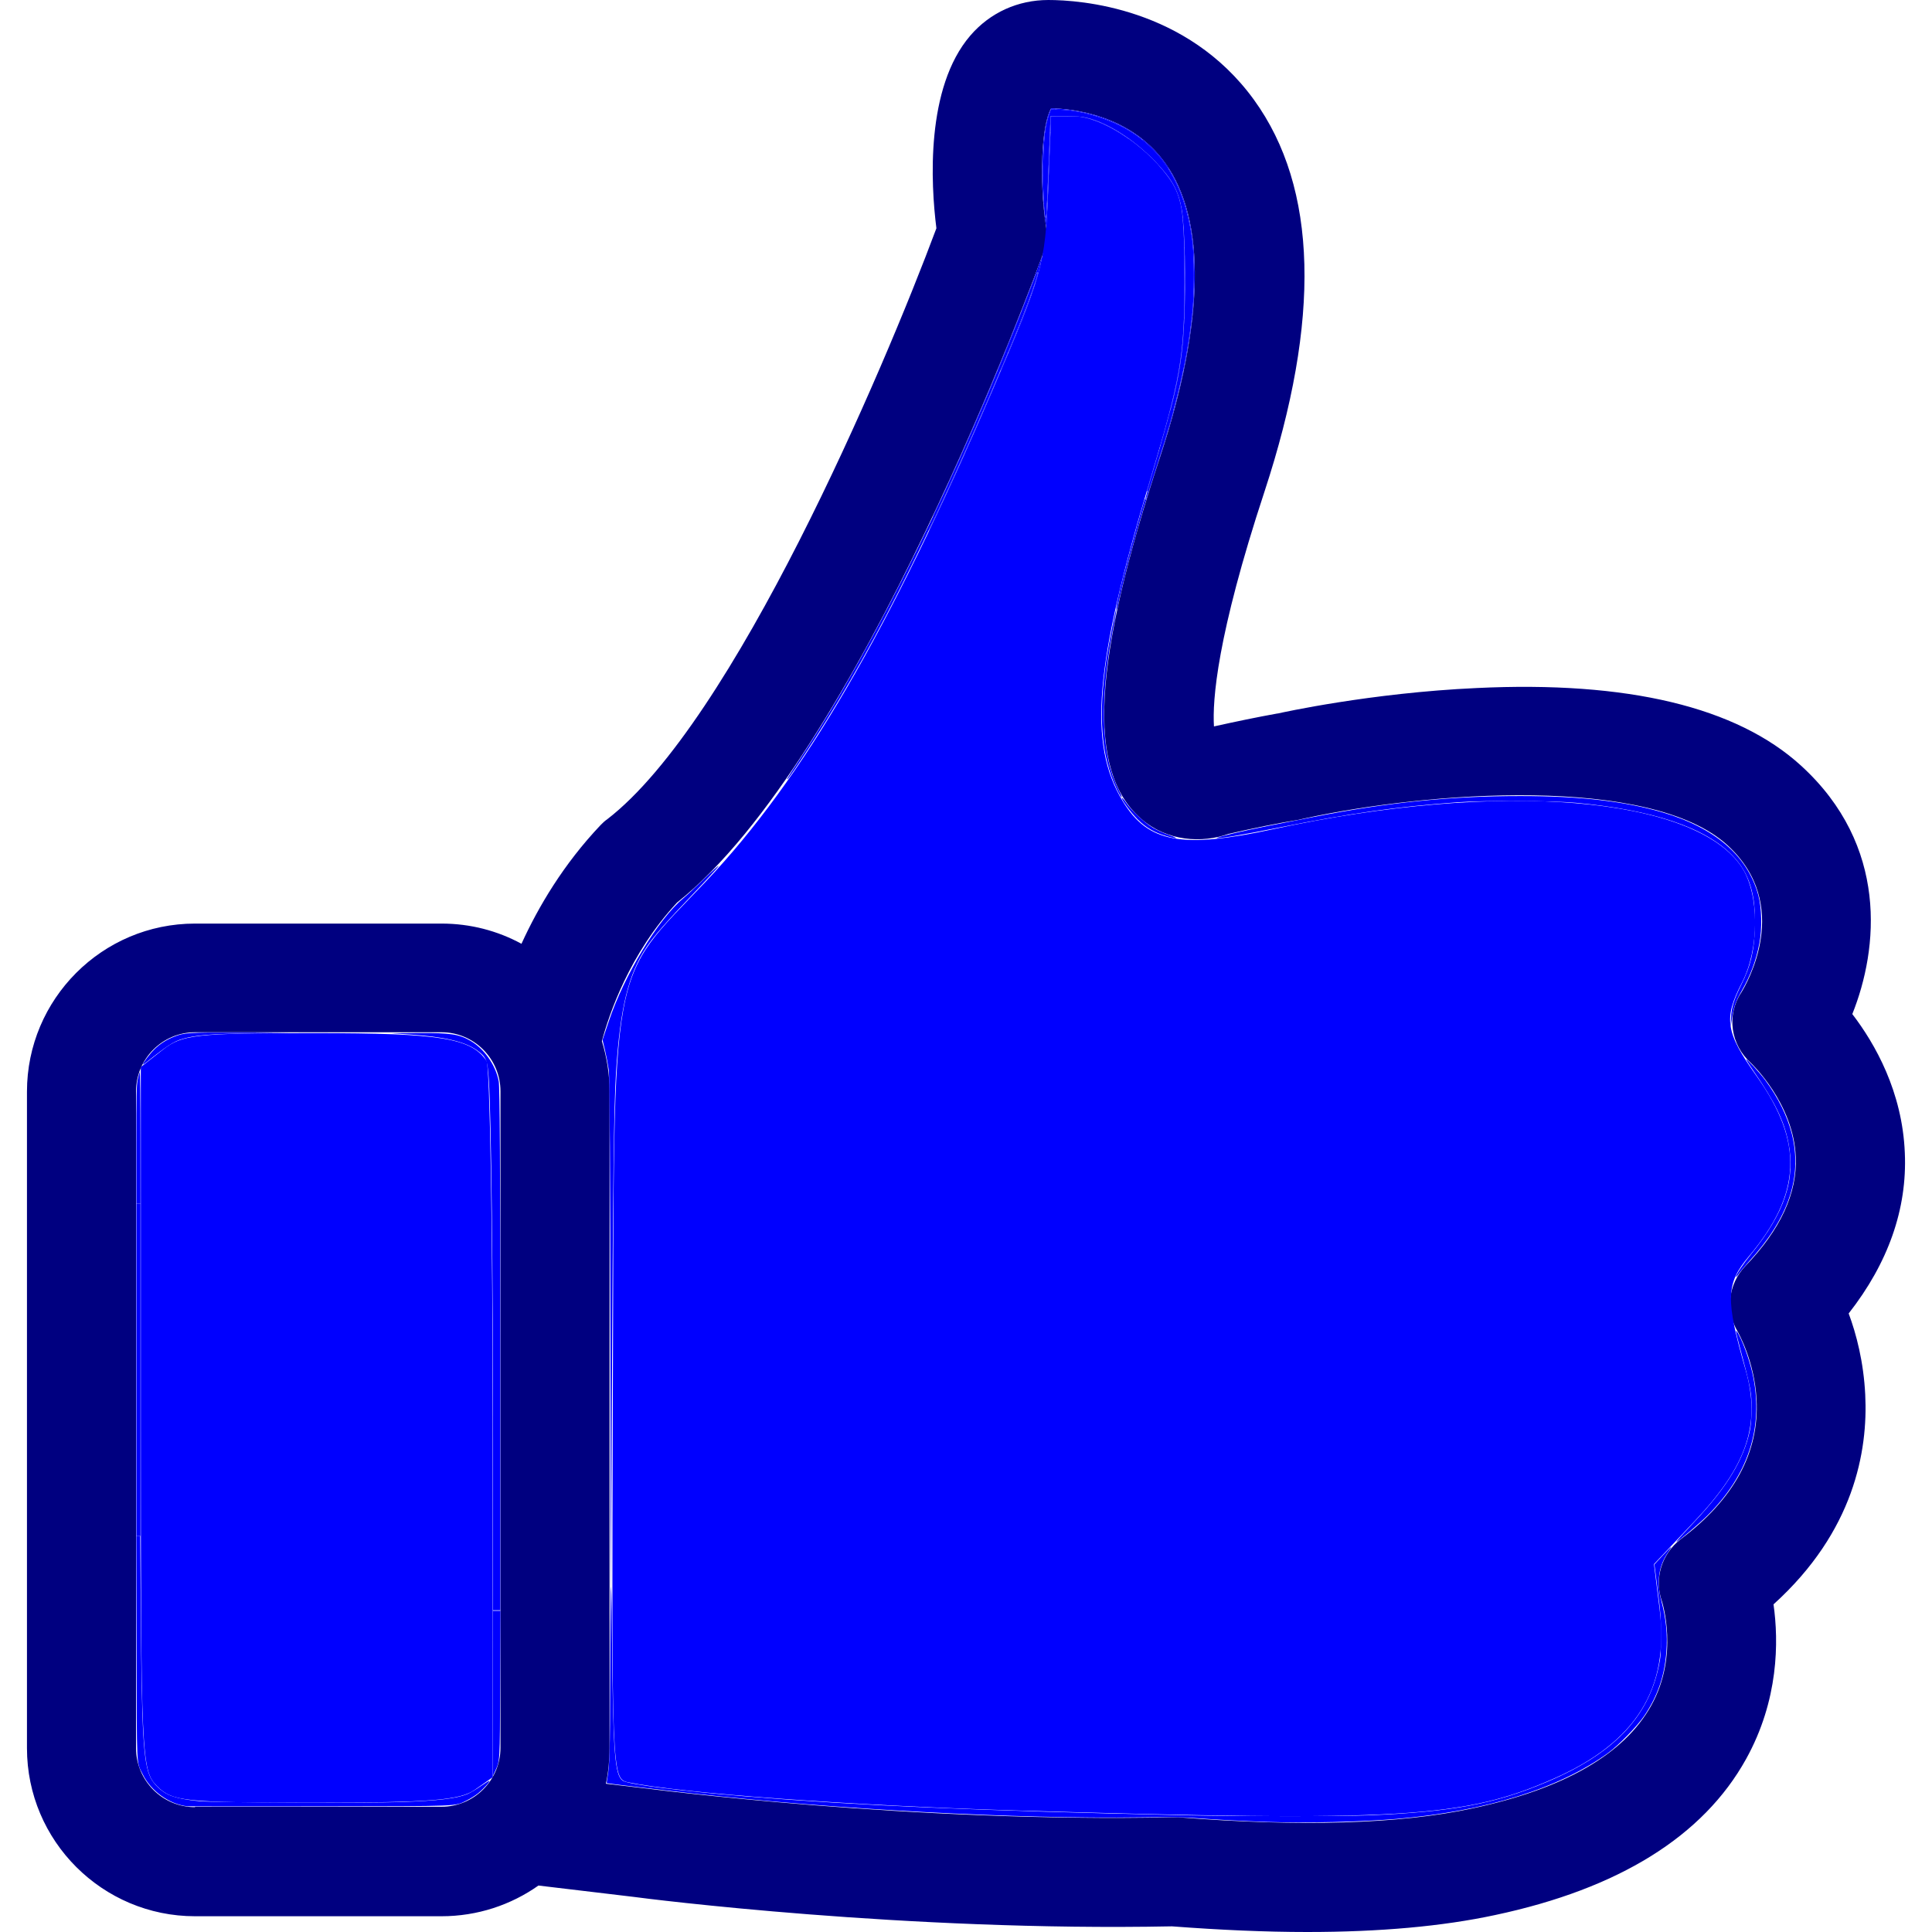 <?xml version="1.0" encoding="UTF-8" standalone="no"?>
<!-- Generator: Adobe Illustrator 19.1.0, SVG Export Plug-In . SVG Version: 6.00 Build 0)  -->

<svg
   xmlns:dc="http://purl.org/dc/elements/1.1/"
   xmlns:cc="http://creativecommons.org/ns#"
   xmlns:rdf="http://www.w3.org/1999/02/22-rdf-syntax-ns#"
   xmlns:svg="http://www.w3.org/2000/svg"
   xmlns="http://www.w3.org/2000/svg"
   xmlns:sodipodi="http://sodipodi.sourceforge.net/DTD/sodipodi-0.dtd"
   xmlns:inkscape="http://www.inkscape.org/namespaces/inkscape"
   version="1.1"
   id="Capa_1"
   x="0px"
   y="0px"
   viewBox="0 0 478.2 478.2"
   style="enable-background:new 0 0 478.2 478.2;"
   xml:space="preserve"
   sodipodi:docname="up_new.svg"
   inkscape:version="0.92.1 r15371"><defs
     id="defs3806" /><sodipodi:namedview
     pagecolor="#ffffff"
     bordercolor="#666666"
     borderopacity="1"
     objecttolerance="10"
     gridtolerance="10"
     guidetolerance="10"
     inkscape:pageopacity="0"
     inkscape:pageshadow="2"
     inkscape:window-width="1366"
     inkscape:window-height="705"
     id="namedview3804"
     showgrid="false"
     inkscape:zoom="0.42967786"
     inkscape:cx="124.42915"
     inkscape:cy="211.07525"
     inkscape:window-x="-8"
     inkscape:window-y="-8"
     inkscape:window-maximized="1"
     inkscape:current-layer="Capa_1" /><g
     id="g3771"
     style="fill:#000080"><path
       d="M457.575,325.1c9.8-12.5,14.5-25.9,13.9-39.7c-0.6-15.2-7.4-27.1-13-34.4c6.5-16.2,9-41.7-12.7-61.5   c-15.9-14.5-42.9-21-80.3-19.2c-26.3,1.2-48.3,6.1-49.2,6.3h-0.1c-5,0.9-10.3,2-15.7,3.2c-0.4-6.4,0.7-22.3,12.5-58.1   c14-42.6,13.2-75.2-2.6-97c-16.6-22.9-43.1-24.7-50.9-24.7c-7.5,0-14.4,3.1-19.3,8.8c-11.1,12.9-9.8,36.7-8.4,47.7   c-13.2,35.4-50.2,122.2-81.5,146.3c-0.6,0.4-1.1,0.9-1.6,1.4c-9.2,9.7-15.4,20.2-19.6,29.4c-5.9-3.2-12.6-5-19.8-5h-61   c-23,0-41.6,18.7-41.6,41.6v162.5c0,23,18.7,41.6,41.6,41.6h61c8.9,0,17.2-2.8,24-7.6l23.5,2.8c3.6,0.5,67.6,8.6,133.3,7.3   c11.9,0.9,23.1,1.4,33.5,1.4c17.9,0,33.5-1.4,46.5-4.2c30.6-6.5,51.5-19.5,62.1-38.6c8.1-14.6,8.1-29.1,6.8-38.3   c19.9-18,23.4-37.9,22.7-51.9C461.275,337.1,459.475,330.2,457.575,325.1z M48.275,447.3c-8.1,0-14.6-6.6-14.6-14.6V270.1   c0-8.1,6.6-14.6,14.6-14.6h61c8.1,0,14.6,6.6,14.6,14.6v162.5c0,8.1-6.6,14.6-14.6,14.6h-61V447.3z M431.975,313.4   c-4.2,4.4-5,11.1-1.8,16.3c0,0.1,4.1,7.1,4.6,16.7c0.7,13.1-5.6,24.7-18.8,34.6c-4.7,3.6-6.6,9.8-4.6,15.4c0,0.1,4.3,13.3-2.7,25.8   c-6.7,12-21.6,20.6-44.2,25.4c-18.1,3.9-42.7,4.6-72.9,2.2c-0.4,0-0.9,0-1.4,0c-64.3,1.4-129.3-7-130-7.1h-0.1l-10.1-1.2   c0.6-2.8,0.9-5.8,0.9-8.8V270.1c0-4.3-0.7-8.5-1.9-12.4c1.8-6.7,6.8-21.6,18.6-34.3c44.9-35.6,88.8-155.7,90.7-160.9   c0.8-2.1,1-4.4,0.6-6.7c-1.7-11.2-1.1-24.9,1.3-29c5.3,0.1,19.6,1.6,28.2,13.5c10.2,14.1,9.8,39.3-1.2,72.7   c-16.8,50.9-18.2,77.7-4.9,89.5c6.6,5.9,15.4,6.2,21.8,3.9c6.1-1.4,11.9-2.6,17.4-3.5c0.4-0.1,0.9-0.2,1.3-0.3   c30.7-6.7,85.7-10.8,104.8,6.6c16.2,14.8,4.7,34.4,3.4,36.5c-3.7,5.6-2.6,12.9,2.4,17.4c0.1,0.1,10.6,10,11.1,23.3   C444.875,295.3,440.675,304.4,431.975,313.4z"
       id="path3769"
       style="fill:#000080" /></g><g
     id="g3773" /><g
     id="g3775" /><g
     id="g3777" /><g
     id="g3779" /><g
     id="g3781" /><g
     id="g3783" /><g
     id="g3785" /><g
     id="g3787" /><g
     id="g3789" /><g
     id="g3791" /><g
     id="g3793" /><g
     id="g3795" /><g
     id="g3797" /><g
     id="g3799" /><g
     id="g3801" /><path
     style="fill:#0000ff;stroke-width:2.026"
     d="m 251.663,448.127 c -41.496,-1.237 -83.3,-4.275 -96.248,-6.995 -3.989,-0.838 -4.047,-2.353 -3.725,-95.903 0.379,-110.154 -1.201,-101.458 23.106,-127.138 23.952,-25.306 45.389,-62.067 70.916,-121.607 12.3,-28.689 12.996,-31.178 13.703,-48.968 l 0.744,-18.743 h 5.584 c 6.607,0 17.285,6.827 23.22,14.845 3.652,4.934 4.236,8.582 4.219,26.342 -0.018,18.353 -0.957,23.726 -8.559,48.982 -13.707,45.539 -15.368,65.163 -6.717,79.388 6.249,10.276 14.595,11.812 37.371,6.877 55.907,-12.113 104.306,-8.153 115.858,9.478 4.356,6.648 4.375,20.128 0.04,28.511 -4.619,8.933 -4.084,12.339 3.65,23.217 11.648,16.384 11.091,29.048 -1.962,44.56 -5.704,6.779 -5.811,10.585 -0.79,28.15 3.819,13.359 0.349,23.666 -12.565,37.32 l -10.122,10.703 1.389,11.115 c 2.461,19.701 -5.811,32.97 -26.16,41.958 -22.185,9.799 -37.978,10.739 -132.952,7.908 z"
     id="path3810"
     inkscape:connector-curvature="0" /><path
     style="fill:#0000ff;stroke-width:2.026"
     d="m 38.904,442.132 c -3.927,-3.927 -4.053,-6.754 -4.053,-91.035 v -86.983 l 5.339,-4.2 c 4.894,-3.849 8.03,-4.2 37.619,-4.2 31.249,0 38.84,1.227 42.621,6.889 0.819,1.226 1.503,41.614 1.52,89.751 l 0.031,87.521 -4.503,3.154 c -3.654,2.559 -11.106,3.154 -39.512,3.154 -32.307,0 -35.322,-0.313 -39.061,-4.053 z"
     id="path3812"
     inkscape:connector-curvature="0" /><path
     style="fill:#0000ff;stroke-width:0.358"
     d="m 122.04,356.571 c -0.001,-41.147 -0.457,-80.126 -1.042,-89.181 -0.329,-5.085 -0.582,-5.724 -2.948,-7.438 -2.959,-2.144 -8.241,-3.376 -16.785,-3.915 l -4.477,-0.283 6.999,-0.052 c 7.647,-0.057 9.88,0.283 12.696,1.933 3.412,2 6.227,6.046 6.958,10.005 0.272,1.473 0.39,21.585 0.39,66.521 v 64.41 h -0.895 -0.895 l -0.001,-41.999 z"
     id="path3822"
     inkscape:connector-curvature="0" /><path
     style="fill:#0000ff;stroke-width:0.358"
     d="m 151.108,333.019 c -0.043,-41.863 -0.198,-66.636 -0.428,-68.225 -0.198,-1.373 -0.627,-3.598 -0.952,-4.945 l -0.591,-2.449 1.559,-4.655 c 3.793,-11.327 12.248,-25.284 18.403,-30.378 0.813,-0.673 3.148,-2.849 5.19,-4.836 2.042,-1.987 3.654,-3.421 3.582,-3.186 -0.072,0.235 -2.793,3.217 -6.048,6.627 -7.21,7.554 -9.831,10.542 -11.772,13.417 -4.509,6.679 -6.547,14.992 -7.564,30.862 -0.535,8.342 -0.777,27.302 -1.056,82.813 l -0.255,50.685 z"
     id="path3824"
     inkscape:connector-curvature="0" /><path
     style="fill:#0000ff;stroke-width:0.253"
     d="m 428.461,251.941 c 0.103,-2.557 0.729,-4.577 2.549,-8.232 2.29,-4.6 3.144,-8.161 3.345,-13.958 0.292,-8.398 -1.369,-13.738 -5.621,-18.075 -6.747,-6.882 -19.591,-11.194 -38.626,-12.966 -5.84,-0.544 -22.71,-0.62 -29.381,-0.132 -15.112,1.105 -26.433,2.707 -44.198,6.257 -9.204,1.839 -14.8,2.787 -15.357,2.601 -0.426,-0.142 6.595,-1.81 12.444,-2.956 2.856,-0.559 8.099,-1.59 11.651,-2.289 18.111,-3.567 33.894,-5.162 51.037,-5.158 14.588,0.004 25.647,1.264 35.025,3.993 13.103,3.812 21.206,10.787 23.88,20.553 0.844,3.083 0.962,8.271 0.269,11.89 -0.811,4.238 -2.216,8.019 -4.364,11.746 -1.456,2.526 -2.015,4.086 -2.406,6.726 l -0.338,2.28 z"
     id="path3826"
     inkscape:connector-curvature="0" /><path
     style="fill:#0000ff;stroke-width:0.253"
     d="m 288.541,206.897 c -2.82,-0.841 -4.946,-2.091 -6.959,-4.092 -1.669,-1.659 -4.148,-5.061 -3.883,-5.327 0.066,-0.066 0.547,0.502 1.07,1.262 1.342,1.948 4.568,4.951 6.63,6.17 0.962,0.569 2.774,1.38 4.028,1.802 2.629,0.886 1.943,1.029 -0.886,0.185 z"
     id="path3828"
     inkscape:connector-curvature="0" /><path
     style="fill:#0000ff;stroke-width:0.253"
     d=""
     id="path3830"
     inkscape:connector-curvature="0" /><path
     style="fill:#0000ff;stroke-width:0.253"
     d="m 276.385,195.269 c -3.85,-8.225 -4.619,-18.074 -2.516,-32.23 0.492,-3.314 2.344,-12.666 2.447,-12.358 0.056,0.168 -0.188,1.764 -0.544,3.546 -3.219,16.133 -3.347,29.254 -0.367,37.763 0.424,1.212 1.147,2.916 1.606,3.787 0.459,0.871 0.726,1.583 0.593,1.583 -0.132,0 -0.681,-0.94 -1.219,-2.09 z"
     id="path3832"
     inkscape:connector-curvature="0" /><path
     style="fill:#0000ff;stroke-width:0.253"
     d="m 283.495,123.537 c -0.011,-0.179 0.882,-3.371 1.984,-7.092 5.877,-19.839 7.071,-25.616 7.617,-36.862 0.481,-9.911 0.163,-23.776 -0.642,-28.023 -0.854,-4.499 -2.433,-7.32 -6.428,-11.483 -5.218,-5.436 -11.477,-9.497 -16.711,-10.841 -1.427,-0.366 -2.766,-0.482 -5.585,-0.482 h -3.708 l -0.46,12.022 c -0.253,6.612 -0.54,12.396 -0.638,12.854 -0.388,1.819 -0.84,-6.448 -0.71,-13.013 0.13,-6.604 0.461,-9.454 1.415,-12.185 l 0.462,-1.324 2.327,0.049 c 4.551,0.095 10.605,1.749 15.243,4.165 9.764,5.086 15.375,13.962 17.382,27.493 0.615,4.145 0.613,14.453 -0.003,19.583 -1.393,11.595 -3.572,20.798 -8.757,36.979 -2.819,8.799 -2.758,8.62 -2.786,8.159 z"
     id="path3834"
     inkscape:connector-curvature="0" /><path
     style="fill:#0000ff;stroke-width:0.253"
     d="m 194.826,192.767 c 0,-0.064 1.638,-2.6 3.639,-5.636 17.995,-27.296 39.037,-70.212 55.933,-114.077 1.296,-3.364 2.391,-5.943 2.433,-5.731 0.203,1.016 -3.549,11.038 -8.506,22.726 -18.602,43.857 -33.751,73.569 -49.749,97.578 -3.131,4.699 -3.75,5.547 -3.75,5.14 z"
     id="path3836"
     inkscape:connector-curvature="0" /><path
     style="fill:#0000ff;stroke-width:0.127"
     d="m 276.312,150.795 c -0.088,-0.464 0.465,-3.057 1.709,-8.025 1.547,-6.176 5.328,-19.666 5.404,-19.28 0.024,0.123 0.096,0.191 0.161,0.151 0.153,-0.095 0.148,0.097 -0.014,0.525 -0.264,0.695 -2.422,8.126 -3.407,11.73 -1.14,4.175 -2.398,9.215 -3.216,12.89 -0.47,2.112 -0.563,2.403 -0.637,2.01 z"
     id="path3838"
     inkscape:connector-curvature="0" /><path
     style="fill:#0000ff;stroke-width:0.09"
     d=""
     id="path3840"
     inkscape:connector-curvature="0" /><path
     style="fill:#0000ff;stroke-width:0.09"
     d=""
     id="path3842"
     inkscape:connector-curvature="0" /><path
     style="fill:#0000ff;stroke-width:0.09"
     d="m 283.541,123.403 c 0.004,-0.104 0.025,-0.126 0.054,-0.054 0.026,0.065 0.023,0.142 -0.007,0.172 -0.03,0.03 -0.051,-0.023 -0.047,-0.118 z"
     id="path3844"
     inkscape:connector-curvature="0" /><path
     style="fill:#0000ff;stroke-width:0.045"
     d=""
     id="path3846"
     inkscape:connector-curvature="0" /><path
     style="fill:#0000ff;stroke-width:0.045"
     d="m 230.745,129.48 c 4.983,-10.507 10.031,-21.75 15.634,-34.823 0.702,-1.637 1.298,-2.984 1.326,-2.993 0.033,-0.011 0.028,0.035 -0.013,0.133 -5.147,12.164 -10.993,25.283 -15.959,35.813 -1.664,3.528 -1.821,3.851 -1.875,3.851 -0.029,0 0.371,-0.892 0.888,-1.981 z"
     id="path3848"
     inkscape:connector-curvature="0" /><path
     style="fill:#0000ff;stroke-width:0.045"
     d=""
     id="path3850"
     inkscape:connector-curvature="0" /><path
     style="fill:#0000ff;stroke-width:0.045"
     d="m 230.872,127.807 c -9.9e-4,-0.027 0.132,-0.329 0.294,-0.672 4.132,-8.679 10.321,-22.642 14.781,-33.353 0.482,-1.157 0.882,-2.112 0.889,-2.12 0.007,-0.009 0.031,-0.009 0.054,0 0.044,0.017 -0.025,0.189 -1.513,3.732 -4.401,10.482 -9.192,21.249 -13.756,30.917 -0.652,1.381 -0.747,1.571 -0.75,1.495 z"
     id="path3852"
     inkscape:connector-curvature="0" /><path
     style="fill:#0000ff;stroke-width:0.045"
     d="m 283.684,123.642 c -0.016,-0.082 0.127,-0.574 0.439,-1.513 0.548,-1.649 2.414,-7.472 3.237,-10.101 2.487,-7.949 4.209,-14.251 5.408,-19.801 0.068,-0.314 0.142,-0.571 0.165,-0.571 0.054,0 0.04,0.076 -0.355,1.858 -1.084,4.89 -2.486,10.121 -4.152,15.492 -0.513,1.656 -0.838,2.666 -1.833,5.709 -0.785,2.398 -1.783,5.53 -2.406,7.545 -0.251,0.813 -0.462,1.483 -0.468,1.491 -0.006,0.007 -0.022,-0.042 -0.035,-0.108 z"
     id="path3854"
     inkscape:connector-curvature="0" /><path
     style="fill:#0000ff;stroke-width:0.045"
     d="m 287.15,110.529 c 0,-0.049 0.017,-0.13 0.038,-0.179 l 0.038,-0.09 v 0.09 c 0,0.049 -0.017,0.13 -0.038,0.179 l -0.038,0.09 z"
     id="path3856"
     inkscape:connector-curvature="0" /><path
     style="fill:#0000ff;stroke-width:0.045"
     d="m 287.06,110.842 c 0,-0.049 0.017,-0.13 0.038,-0.179 l 0.038,-0.09 v 0.09 c 0,0.049 -0.017,0.13 -0.038,0.179 l -0.038,0.09 z"
     id="path3858"
     inkscape:connector-curvature="0" /><path
     style="fill:#0000ff;stroke-width:0.045"
     d=""
     id="path3860"
     inkscape:connector-curvature="0" /><path
     style="fill:#0000ff;stroke-width:0.045"
     d="m 286.835,111.626 c -0.002,-0.037 0.044,-0.218 0.103,-0.403 0.059,-0.185 0.109,-0.306 0.111,-0.269 0.002,0.037 -0.044,0.218 -0.103,0.403 -0.059,0.185 -0.109,0.306 -0.111,0.269 z"
     id="path3862"
     inkscape:connector-curvature="0" /><path
     style="fill:#0000ff;stroke-width:0.022"
     d="m 284.076,121.332 c 0.316,-1.135 0.903,-3.158 1.884,-6.487 1.638,-5.559 2.714,-9.37 3.606,-12.768 0.067,-0.257 0.127,-0.471 0.132,-0.476 0.005,-0.005 0.171,-0.007 0.367,-0.004 l 0.357,0.006 -0.329,1.176 c -1.171,4.181 -2.31,7.897 -4.659,15.211 -0.53,1.65 -0.999,3.113 -1.043,3.252 l -0.079,0.252 h -0.14 -0.14 z"
     id="path3864"
     inkscape:connector-curvature="0" /><path
     style="fill:#0000ff;stroke-width:0.022"
     d="m 283.879,121.457 c 0.08,-0.253 2.195,-7.339 2.512,-8.417 0.232,-0.79 0.429,-1.426 0.437,-1.413 0.009,0.014 0.024,0.006 0.039,-0.019 0.013,-0.023 0.025,-0.035 0.025,-0.026 9.1e-4,0.021 -0.448,1.557 -1.209,4.137 -0.682,2.314 -1.059,3.61 -1.409,4.847 -0.125,0.443 -0.236,0.831 -0.245,0.862 -0.013,0.042 -0.035,0.058 -0.09,0.063 -0.062,0.006 -0.071,9.9e-4 -0.06,-0.034 z"
     id="path3866"
     inkscape:connector-curvature="0" /><path
     style="fill:#0000ff;stroke-width:0.022"
     d="m 287.229,110.307 c -0.011,-0.066 0.034,-0.248 0.21,-0.861 1.04,-3.608 1.885,-6.725 2.561,-9.441 0.287,-1.154 0.652,-2.69 0.763,-3.207 0.033,-0.153 0.047,-0.185 0.082,-0.185 0.03,0 0.039,0.012 0.031,0.039 -0.006,0.022 -0.063,0.266 -0.126,0.543 -0.665,2.93 -1.701,6.864 -3.096,11.753 -0.346,1.214 -0.414,1.43 -0.425,1.359 z"
     id="path3868"
     inkscape:connector-curvature="0" /><path
     style="fill:#0000ff;stroke-width:0.022"
     d=""
     id="path3870"
     inkscape:connector-curvature="0" /><path
     style="fill:#0000ff;stroke-width:0.022"
     d=""
     id="path3872"
     inkscape:connector-curvature="0" /><path
     style="fill:#0000ff;stroke-width:0.022"
     d="m 287.171,110.471 c 0,-0.031 0.009,-0.076 0.019,-0.101 0.018,-0.041 0.019,-0.04 0.019,0.011 0,0.031 -0.009,0.076 -0.019,0.101 -0.018,0.041 -0.019,0.04 -0.019,-0.011 z"
     id="path3874"
     inkscape:connector-curvature="0" /><path
     style="fill:#0000ff;stroke-width:0.022"
     d="m 292.878,91.708 c -7.8e-4,-0.02 0.059,-0.327 0.133,-0.683 0.744,-3.566 1.397,-7.53 1.906,-11.566 0.088,-0.7 0.098,-0.756 0.139,-0.756 0.053,0 0.051,0.026 -0.065,0.985 -0.432,3.584 -1.015,7.156 -1.781,10.914 -0.216,1.063 -0.238,1.162 -0.242,1.104 -0.004,-0.061 -0.046,-0.07 -0.068,-0.014 -0.013,0.033 -0.021,0.039 -0.022,0.016 z"
     id="path3876"
     inkscape:connector-curvature="0" /><path
     style="fill:#0000ff;stroke-width:0.022"
     d=""
     id="path3878"
     inkscape:connector-curvature="0" /><path
     style="fill:#0000ff;stroke-width:0.022"
     d="m 290.817,96.587 c 0,-0.014 0.066,-0.329 0.147,-0.7 1.223,-5.613 1.849,-10.654 2.083,-16.787 0.012,-0.312 0.022,-0.397 0.045,-0.397 0.038,0 0.038,-0.026 -0.003,0.806 -0.197,3.997 -0.446,6.865 -0.842,9.694 -0.314,2.244 -0.755,4.672 -1.262,6.943 -0.056,0.249 -0.101,0.456 -0.101,0.46 0,0.004 -0.015,0.007 -0.034,0.007 -0.018,0 -0.034,-0.011 -0.034,-0.026 z"
     id="path3880"
     inkscape:connector-curvature="0" /><path
     style="fill:#0000ff;stroke-width:0.022"
     d="m 295.02,78.634 c 0.029,-0.169 0.128,-1.135 0.178,-1.736 0.12,-1.438 0.194,-2.798 0.264,-4.869 0.039,-1.159 0.039,-6.443 2.7e-4,-7.533 -0.046,-1.293 -0.124,-2.88 -0.151,-3.073 -0.011,-0.081 -0.009,-0.084 0.056,-0.084 0.037,0 0.067,0.008 0.067,0.018 0,0.01 0.015,0.189 0.033,0.397 0.154,1.768 0.231,3.498 0.251,5.618 0.023,2.507 -0.059,4.882 -0.263,7.578 -0.079,1.041 -0.141,1.729 -0.313,3.434 -0.031,0.306 -0.034,0.318 -0.088,0.318 -0.038,0 -0.044,-0.011 -0.034,-0.068 z"
     id="path3882"
     inkscape:connector-curvature="0" /><path
     style="fill:#0000ff;stroke-width:0.022"
     d="m 293.069,78.416 c 0.124,-2.551 0.162,-11.866 0.066,-16.388 -0.013,-0.606 -0.011,-0.688 0.019,-0.688 0.029,0 0.036,0.072 0.049,0.476 0.148,4.727 0.14,10.664 -0.019,15.363 -0.047,1.384 -0.055,1.506 -0.095,1.521 -0.03,0.011 -0.032,-0.024 -0.02,-0.284 z"
     id="path3884"
     inkscape:connector-curvature="0" /><path
     style="fill:#0000ff;stroke-width:0.022"
     d="m 295.257,60.718 c -0.09,-1.104 -0.175,-1.769 -0.386,-3.039 -0.507,-3.043 -1.24,-5.978 -2.102,-8.42 -0.086,-0.244 -0.157,-0.447 -0.157,-0.45 0,-0.004 0.039,-0.007 0.086,-0.007 h 0.086 l 0.282,0.845 c 0.611,1.831 1.065,3.529 1.458,5.463 0.357,1.754 0.665,3.802 0.84,5.58 0.025,0.252 0.051,0.502 0.058,0.554 0.013,0.093 0.011,0.095 -0.051,0.095 h -0.064 z"
     id="path3886"
     inkscape:connector-curvature="0" /><path
     style="fill:#0000ff;stroke-width:0.022"
     d="m 293.152,60.229 c 0.001,-0.026 0.006,-0.031 0.013,-0.014 0.006,0.016 0.006,0.035 -0.002,0.043 -0.007,0.007 -0.013,-0.006 -0.012,-0.029 z"
     id="path3888"
     inkscape:connector-curvature="0" /><path
     style="fill:#0000ff;stroke-width:0.022"
     d="m 293.154,61.343 c -0.033,-0.021 -0.038,-0.099 -0.072,-1.324 -0.141,-4.997 -0.518,-8.333 -1.218,-10.765 -0.077,-0.266 -0.101,-0.389 -0.054,-0.272 0.093,0.231 0.374,1.325 0.533,2.075 0.376,1.776 0.651,4.909 0.807,9.22 0.013,0.345 0.028,0.73 0.035,0.856 0.007,0.126 0.009,0.229 0.006,0.229 -0.003,-1.79e-4 -0.019,-0.009 -0.036,-0.019 z"
     id="path3890"
     inkscape:connector-curvature="0" /><path
     style="fill:#0000ff;stroke-width:0.022"
     d="m 292.605,48.786 c -0.006,-0.009 -0.076,-0.193 -0.156,-0.409 -1.355,-3.652 -3.233,-6.951 -5.512,-9.683 -1.191,-1.428 -2.634,-2.85 -3.985,-3.927 -0.397,-0.317 -0.376,-0.293 -0.252,-0.293 0.1,0 0.118,0.011 0.425,0.261 0.763,0.622 1.361,1.168 2.19,1.998 2.023,2.025 3.618,4.153 5.08,6.774 0.56,1.004 1.291,2.532 1.773,3.708 0.206,0.502 0.602,1.533 0.602,1.568 0,0.023 -0.15,0.025 -0.164,0.002 z"
     id="path3892"
     inkscape:connector-curvature="0" /><path
     style="fill:#0000ff;stroke-width:0.022"
     d="m 291.18,47.333 c -0.277,-0.657 -0.788,-1.61 -1.262,-2.351 -0.725,-1.134 -1.957,-2.73 -3.01,-3.899 -0.103,-0.115 -0.183,-0.213 -0.177,-0.22 0.015,-0.015 0.535,0.557 0.997,1.097 1.307,1.524 2.191,2.794 2.942,4.223 0.243,0.461 0.653,1.371 0.638,1.416 -0.004,0.012 -0.062,-0.108 -0.129,-0.266 z"
     id="path3894"
     inkscape:connector-curvature="0" /><path
     style="fill:#0000ff;stroke-width:0.022"
     d="m 291.406,47.872 c 0.001,-0.026 0.006,-0.031 0.013,-0.014 0.006,0.016 0.006,0.035 -0.002,0.043 -0.007,0.007 -0.013,-0.006 -0.012,-0.029 z"
     id="path3896"
     inkscape:connector-curvature="0" /><path
     style="fill:#0000ff;stroke-width:0.022"
     d="m 265.726,44.426 v -9.951 h 6.882 6.882 l 0.433,0.317 c 3.78,2.766 7.173,6.156 9.518,9.512 0.822,1.177 1.459,2.342 1.912,3.502 0.63,1.612 1.051,3.503 1.315,5.91 0.031,0.283 0.061,0.548 0.066,0.588 l 0.01,0.073 h -13.509 -13.509 z"
     id="path3898"
     inkscape:connector-curvature="0" /><path
     style="fill:#0000ff;stroke-width:0.022"
     d="m 291.505,48.153 c -0.021,-0.063 -0.033,-0.12 -0.027,-0.126 0.006,-0.006 0.028,0.04 0.049,0.104 0.021,0.063 0.033,0.12 0.027,0.126 -0.006,0.006 -0.028,-0.04 -0.049,-0.104 z"
     id="path3900"
     inkscape:connector-curvature="0" /><path
     style="fill:#0000ff;stroke-width:0.008"
     d="m 291.745,48.878 c -0.021,-0.069 -0.075,-0.235 -0.121,-0.369 -0.06,-0.179 -0.08,-0.246 -0.073,-0.25 0.007,-0.004 0.008,-0.016 0.004,-0.036 -0.003,-0.017 -0.004,-0.028 -9.1e-4,-0.026 0.016,0.016 0.264,0.764 0.256,0.772 -0.002,0.002 -0.007,-0.003 -0.009,-0.012 -0.009,-0.029 -0.02,-0.018 -0.015,0.015 0.003,0.017 0.003,0.032 0.002,0.032 -0.002,0 -0.021,-0.056 -0.042,-0.125 z"
     id="path3902"
     inkscape:connector-curvature="0" /><path
     style="fill:#0000ff;stroke-width:0.008"
     d="m 291.439,47.986 c -0.016,-0.043 -0.026,-0.081 -0.022,-0.083 0.004,-0.002 0.008,-0.015 0.01,-0.028 0.002,-0.019 0.009,-0.007 0.036,0.066 0.038,0.1 0.038,0.102 0.022,0.089 -0.009,-0.008 -0.012,-0.005 -0.014,0.013 -0.002,0.018 -0.009,0.005 -0.032,-0.057 z"
     id="path3904"
     inkscape:connector-curvature="0" /><path
     style="fill:#0000ff;stroke-width:0.008"
     d="m 291.46,48.029 c -0.017,-0.027 -0.042,-0.121 -0.037,-0.136 0.008,-0.021 0.01,-0.017 0.04,0.061 0.02,0.053 0.022,0.063 0.013,0.072 -0.007,0.007 -0.013,0.008 -0.016,0.003 z"
     id="path3906"
     inkscape:connector-curvature="0" /><path
     style="fill:#0000ff;stroke-width:0.008"
     d="m 291.41,47.875 c 1.6e-4,-0.013 0.002,-0.017 0.004,-0.01 0.002,0.008 0.002,0.018 -2.9e-4,0.024 -0.002,0.005 -0.004,-9.43e-4 -0.004,-0.014 z"
     id="path3908"
     inkscape:connector-curvature="0" /><path
     style="fill:#0000ff;stroke-width:0.008"
     d="m 291.333,47.717 c -0.066,-0.166 -0.08,-0.207 -0.05,-0.149 0.021,0.04 0.034,0.044 0.026,0.008 -0.009,-0.044 0.001,-0.022 0.059,0.123 0.057,0.142 0.063,0.161 0.048,0.152 -0.004,-0.003 -0.011,0.002 -0.014,0.01 -0.004,0.011 -0.022,-0.025 -0.069,-0.144 z"
     id="path3910"
     inkscape:connector-curvature="0" /><path
     style="fill:#0000ff;stroke-width:0.008"
     d="m 286.695,40.852 c -0.196,-0.222 -0.713,-0.772 -1.085,-1.154 -0.564,-0.58 -1.273,-1.264 -1.869,-1.804 -0.164,-0.149 -0.174,-0.159 -0.152,-0.162 0.021,-0.002 0.045,0.018 0.219,0.178 0.538,0.496 0.908,0.852 1.494,1.439 0.283,0.283 0.598,0.602 0.7,0.709 0.466,0.487 0.778,0.823 0.772,0.829 -0.003,0.003 -0.014,-0.004 -0.025,-0.014 -0.014,-0.013 -0.02,-0.015 -0.02,-0.007 0,0.006 0.004,0.016 0.009,0.021 0.005,0.005 0.008,0.011 0.005,0.013 -0.002,0.002 -0.025,-0.02 -0.051,-0.049 z"
     id="path3912"
     inkscape:connector-curvature="0" /><path
     style="fill:#0000ff;stroke-width:0.008"
     d=""
     id="path3914"
     inkscape:connector-curvature="0" /><path
     style="fill:#0000ff;stroke-width:0.008"
     d="m 283.497,37.674 c -0.994,-0.897 -2.201,-1.882 -3.355,-2.739 l -0.179,-0.133 v -0.04 c 0,-0.03 0.003,-0.038 0.01,-0.034 0.005,0.003 0.124,0.092 0.263,0.197 0.921,0.694 1.901,1.496 2.81,2.299 0.363,0.321 0.56,0.503 0.549,0.506 -0.006,0.002 -0.013,0.006 -0.015,0.009 -0.002,0.003 -0.04,-0.026 -0.083,-0.066 z"
     id="path3916"
     inkscape:connector-curvature="0" /><path
     style="fill:#0000ff;stroke-width:0.008"
     d="m 286.184,37.635 c -0.345,-0.374 -0.482,-0.515 -1.003,-1.034 -0.29,-0.289 -0.523,-0.524 -0.518,-0.522 0.005,0.002 0.141,0.131 0.304,0.288 0.36,0.348 0.824,0.823 1.155,1.183 0.216,0.235 0.247,0.27 0.243,0.273 -0.002,0.002 -0.084,-0.082 -0.181,-0.188 z"
     id="path3918"
     inkscape:connector-curvature="0" /><path
     style="fill:#0000ff;stroke-width:0.008"
     d="m 288.862,41.275 c -1.191,-1.798 -2.558,-3.436 -4.118,-4.932 -0.655,-0.629 -1.191,-1.1 -1.821,-1.603 -0.111,-0.088 -0.205,-0.164 -0.209,-0.167 -0.004,-0.004 0.036,-0.007 0.093,-0.007 h 0.1 l 0.082,0.065 c 0.555,0.442 1.159,0.974 1.728,1.521 1.568,1.509 2.775,2.906 3.914,4.532 0.146,0.208 0.43,0.629 0.557,0.825 l 0.06,0.093 -0.085,-4.87e-4 -0.085,-4.87e-4 z"
     id="path3920"
     inkscape:connector-curvature="0" /><path
     style="fill:#0000ff;stroke-width:0.008"
     d=""
     id="path3922"
     inkscape:connector-curvature="0" /><path
     style="fill:#0000ff;stroke-width:0.008"
     d=""
     id="path3924"
     inkscape:connector-curvature="0" /><path
     style="fill:#0000ff;stroke-width:0.008"
     d=""
     id="path3926"
     inkscape:connector-curvature="0" /><path
     style="fill:#0000ff;stroke-width:0.008"
     d="m 279.87,34.735 c -0.046,-0.034 -0.218,-0.158 -0.384,-0.276 -1.074,-0.767 -2.228,-1.516 -3.281,-2.129 -0.111,-0.065 -0.206,-0.122 -0.212,-0.127 -0.007,-0.006 -0.01,-0.026 -0.008,-0.061 l 0.002,-0.052 0.249,0.147 c 1.185,0.698 2.57,1.618 3.645,2.423 0.043,0.033 0.08,0.06 0.081,0.06 8.7e-4,5.16e-4 -9.2e-4,0.018 -0.004,0.039 l -0.006,0.038 z"
     id="path3928"
     inkscape:connector-curvature="0" /><path
     style="fill:#0000ff;stroke-width:0.008"
     d="m 282.85,34.518 c -0.043,-0.032 -0.099,-0.047 -0.167,-0.047 -0.059,0 -0.075,0.008 -0.058,0.028 0.022,0.027 -0.01,0.004 -0.165,-0.116 -1.418,-1.103 -2.982,-2.106 -4.68,-3.001 -0.225,-0.118 -0.894,-0.454 -1.116,-0.56 l -0.107,-0.051 0.192,-0.002 0.192,-0.002 0.255,0.128 c 1.882,0.941 3.693,2.079 5.301,3.33 0.186,0.145 0.368,0.289 0.388,0.307 0.021,0.019 -0.003,0.01 -0.035,-0.013 z"
     id="path3930"
     inkscape:connector-curvature="0" /><path
     style="fill:#0000ff;stroke-width:0.008"
     d="m 275.94,32.176 c -0.115,-0.072 -0.77,-0.433 -1.156,-0.638 -0.274,-0.145 -1.064,-0.541 -1.326,-0.665 -0.744,-0.351 -1.514,-0.679 -2.159,-0.92 l -0.188,-0.07 -1.6e-4,-0.045 -1.5e-4,-0.045 0.085,0.03 c 1.127,0.404 2.393,0.969 3.603,1.61 0.347,0.183 0.892,0.484 1.127,0.622 l 0.054,0.032 10e-4,0.056 c 6.6e-4,0.031 -5.8e-4,0.056 -0.003,0.056 -0.002,-8.5e-5 -0.02,-0.01 -0.04,-0.022 z"
     id="path3932"
     inkscape:connector-curvature="0" /><path
     style="fill:#0000ff;stroke-width:0.008"
     d=""
     id="path3934"
     inkscape:connector-curvature="0" /><path
     style="fill:#0000ff;stroke-width:0.008"
     d="m 276.479,30.733 c -1.583,-0.749 -3.425,-1.455 -5.285,-2.025 l -0.081,-0.025 v -0.087 c 0,-0.059 0.003,-0.087 0.009,-0.087 0.01,0 0.323,0.094 0.545,0.163 1.672,0.523 3.237,1.129 4.745,1.838 0.122,0.057 0.289,0.138 0.372,0.179 l 0.15,0.074 -0.194,1.86e-4 -0.194,1.86e-4 -0.067,-0.032 z"
     id="path3936"
     inkscape:connector-curvature="0" /><path
     style="fill:#0000ff;stroke-width:0.008"
     d="m 270.926,29.816 c -1.092,-0.395 -2.181,-0.69 -3.198,-0.866 -0.109,-0.019 -0.188,-0.035 -0.176,-0.035 0.034,-0.001 0.417,0.052 0.631,0.087 0.662,0.109 1.312,0.269 2.123,0.522 0.204,0.064 0.656,0.214 0.764,0.254 l 0.042,0.015 v 0.043 c 0,0.024 -0.003,0.043 -0.006,0.043 -0.003,-2.58e-4 -0.084,-0.029 -0.18,-0.063 z"
     id="path3938"
     inkscape:connector-curvature="0" /><path
     style="fill:#0000ff;stroke-width:0.008"
     d="m 270.974,28.643 c -0.256,-0.079 -0.785,-0.229 -1.16,-0.33 -2.423,-0.649 -4.762,-1.04 -6.823,-1.141 -0.254,-0.012 -1.322,-0.04 -1.55,-0.04 h -0.072 v -0.142 -0.142 h 0.027 c 0.139,0 1.091,0.067 1.568,0.111 2.76,0.252 5.406,0.751 8.048,1.516 l 0.101,0.029 v 0.09 c 0,0.049 -0.003,0.089 -0.006,0.089 -0.003,-5.3e-4 -0.063,-0.019 -0.133,-0.04 z"
     id="path3940"
     inkscape:connector-curvature="0" /><path
     style="fill:#0000ff;stroke-width:0.008"
     d="m 258.524,32.715 c 0.002,-0.012 0.022,-0.139 0.044,-0.283 0.373,-2.452 0.905,-4.351 1.541,-5.506 l 0.068,-0.123 0.096,0.003 c 0.524,0.015 0.668,0.02 0.836,0.027 0.107,0.004 0.209,0.01 0.228,0.012 l 0.034,0.004 v 0.141 0.141 l -0.152,-0.004 c -0.296,-0.008 -1.126,-0.024 -1.128,-0.022 -0.004,0.003 -0.471,1.343 -0.544,1.559 -0.402,1.196 -0.688,2.472 -0.871,3.878 -0.011,0.087 -0.022,0.166 -0.024,0.176 -0.004,0.017 -0.008,0.018 -0.067,0.018 h -0.063 z"
     id="path3942"
     inkscape:connector-curvature="0" /><path
     style="fill:#0000ff;stroke-width:0.008"
     d="m 259.873,32.721 c 0,-0.009 0.034,-0.898 0.075,-1.976 0.041,-1.078 0.075,-1.967 0.075,-1.975 0,-0.014 0.076,-0.014 2.08,-0.013 1.144,6.05e-4 2.256,0.004 2.471,0.006 0.215,0.003 -0.69,0.006 -2.012,0.007 l -2.404,0.002 -0.004,0.049 c -0.004,0.039 -0.156,3.869 -0.155,3.906 1e-4,0.007 -0.018,0.01 -0.063,0.01 -0.058,0 -0.063,-0.001 -0.063,-0.016 z"
     id="path3944"
     inkscape:connector-curvature="0" /><path
     style="fill:#0000ff;stroke-width:0.026"
     d="m 258.242,50.204 c -0.015,-0.113 -0.071,-0.867 -0.117,-1.562 -0.258,-3.916 -0.271,-7.98 -0.038,-11.571 0.084,-1.287 0.241,-2.885 0.392,-3.986 0.042,-0.304 0.047,-0.322 0.105,-0.33 0.056,-0.008 0.06,-0.002 0.045,0.077 -0.009,0.047 -0.044,0.369 -0.08,0.716 -0.396,3.898 -0.483,10.954 -0.203,16.437 0.016,0.321 0.016,0.328 -0.037,0.328 -0.044,0 -0.056,-0.02 -0.068,-0.109 z"
     id="path3948"
     inkscape:connector-curvature="0" /><path
     style="fill:#0000ff;stroke-width:0.026"
     d="m 259.163,50.075 c 0.009,-0.131 0.039,-0.718 0.067,-1.305 0.164,-3.49 0.248,-5.524 0.516,-12.535 0.073,-1.909 0.136,-3.475 0.14,-3.48 0.004,-0.005 0.029,-0.005 0.056,0 0.046,0.008 0.038,0.265 -0.239,7.247 -0.373,9.413 -0.392,9.876 -0.411,10.112 -0.015,0.192 -0.018,0.199 -0.08,0.199 h -0.065 z"
     id="path3950"
     inkscape:connector-curvature="0" /><path
     style="fill:#0000ff;stroke-width:0.026"
     d="m 258.861,55.623 c -0.224,-1.516 -0.388,-2.886 -0.544,-4.538 -0.078,-0.822 -0.077,-0.771 -0.014,-0.771 0.064,0 0.069,0.032 0.104,0.656 0.065,1.159 0.185,2.289 0.283,2.674 0.057,0.221 0.079,0.259 0.139,0.236 0.102,-0.039 0.151,-0.473 0.246,-2.165 0.086,-1.523 0.073,-1.401 0.145,-1.401 0.076,0 0.075,-0.112 0.011,1.144 -0.085,1.67 -0.258,4.412 -0.291,4.616 -0.003,0.021 -0.039,-0.181 -0.078,-0.45 z"
     id="path3952"
     inkscape:connector-curvature="0" /><path
     style="fill:#0000ff;stroke-width:0.026"
     d="m 252.756,77.013 c 0.007,-0.026 0.288,-0.748 0.623,-1.603 1.405,-3.584 2.586,-6.67 3.849,-10.054 0.367,-0.983 0.677,-1.81 0.69,-1.839 0.047,-0.104 0.027,0.037 -0.078,0.545 -0.685,3.325 -1.776,6.913 -3.509,11.54 -0.598,1.598 -0.535,1.453 -0.632,1.453 -0.053,0 -0.075,-0.011 -0.067,-0.032 0.063,-0.157 0.375,-0.968 0.607,-1.58 1.342,-3.542 2.308,-6.399 2.534,-7.495 0.072,-0.352 0.089,-0.649 0.034,-0.632 -0.069,0.021 -0.451,0.849 -0.984,2.129 -0.35,0.841 -0.991,2.459 -1.732,4.371 -1.242,3.206 -1.25,3.226 -1.301,3.236 -0.035,0.007 -0.043,-0.003 -0.033,-0.039 z"
     id="path3954"
     inkscape:connector-curvature="0" /><path
     style="fill:#0000ff;stroke-width:0.026"
     d="m 249.516,87.244 c 1.077,-2.558 3.103,-7.58 4.009,-9.938 0.093,-0.241 0.099,-0.251 0.171,-0.245 0.062,0.005 0.072,0.014 0.058,0.058 -0.099,0.324 -1.835,4.639 -2.845,7.072 -1.301,3.133 -1.308,3.15 -1.374,3.15 -0.059,0 -0.059,-0.001 -0.019,-0.096 z"
     id="path3956"
     inkscape:connector-curvature="0" /><path
     style="fill:#0000ff;stroke-width:0.026"
     d="m 248.611,87.321 c 0.054,-0.087 3.051,-7.542 3.966,-9.864 0.136,-0.346 0.19,-0.437 0.233,-0.394 0.024,0.024 -2.314,5.917 -3.655,9.217 -0.401,0.987 -0.436,1.061 -0.494,1.061 -0.034,0 -0.057,-0.009 -0.05,-0.02 z"
     id="path3958"
     inkscape:connector-curvature="0" /><path
     style="fill:#0000ff;stroke-width:0.026"
     d=""
     id="path3960"
     inkscape:connector-curvature="0" /><path
     style="fill:#0000ff;stroke-width:0.026"
     d="m 247.632,91.725 c 0.006,-0.028 0.13,-0.329 0.276,-0.669 0.145,-0.339 0.557,-1.311 0.914,-2.16 0.554,-1.315 0.658,-1.544 0.706,-1.551 0.047,-0.007 0.053,3.31e-4 0.038,0.048 -0.017,0.052 -0.556,1.33 -1.466,3.476 -0.204,0.481 -0.365,0.828 -0.376,0.811 -0.021,-0.033 -0.025,-0.031 -0.071,0.045 l -0.031,0.051 z"
     id="path3962"
     inkscape:connector-curvature="0" /><path
     style="fill:#0000ff;stroke-width:0.026"
     d="m 246.884,91.664 c -0.029,-0.065 -0.013,-0.115 0.176,-0.571 0.114,-0.275 0.474,-1.148 0.8,-1.94 0.326,-0.792 0.626,-1.523 0.668,-1.624 0.061,-0.148 0.088,-0.186 0.14,-0.196 0.042,-0.008 0.06,-0.002 0.052,0.017 -0.007,0.016 -0.199,0.486 -0.428,1.044 -0.497,1.213 -1.367,3.328 -1.373,3.335 -0.002,0.003 -0.018,-0.027 -0.036,-0.066 z"
     id="path3964"
     inkscape:connector-curvature="0" /><path
     style="fill:#0000ff;stroke-width:0.206"
     d="m 313.606,450.946 c -5.99,-0.201 -12.363,-0.54 -17.887,-0.951 -3.238,-0.241 -6.108,-0.278 -13.474,-0.171 -30.228,0.437 -75.168,-1.956 -110.568,-5.886 -7.711,-0.856 -21.397,-2.5 -21.478,-2.58 -0.046,-0.046 0.025,-0.709 0.159,-1.473 0.547,-3.119 0.636,-6.298 0.667,-23.812 0.018,-10.069 0.09,-20.113 0.16,-22.319 0.089,-2.817 0.174,0.765 0.287,12.034 0.281,28.236 0.7,33.666 2.696,34.974 1.388,0.909 14.371,2.553 30.778,3.896 27.4,2.243 57.28,3.524 108.408,4.649 12.973,0.285 38.877,0.288 45.564,0.005 20.659,-0.875 31.004,-2.804 43.741,-8.159 16.518,-6.944 25.172,-15.836 27.892,-28.658 0.506,-2.386 0.551,-2.985 0.561,-7.529 0.01,-4.572 -0.049,-5.411 -0.803,-11.341 l -0.814,-6.404 2.027,-2.189 c 1.115,-1.204 2.066,-2.149 2.114,-2.101 0.048,0.048 -0.232,0.536 -0.622,1.085 -2.467,3.468 -3.064,7.484 -1.816,12.208 1.196,4.528 1.576,8.332 1.254,12.561 -0.46,6.04 -2.085,10.808 -5.369,15.755 -1.749,2.634 -6.444,7.459 -9.183,9.436 -12.109,8.742 -30.104,14.329 -52.295,16.234 -8.672,0.745 -22.379,1.061 -31.997,0.739 z"
     id="path3966"
     inkscape:connector-curvature="0" /><path
     style="fill:#0000ff;stroke-width:0.206"
     d="m 415.927,380.412 c 0.605,-0.67 2.257,-2.453 3.671,-3.963 7.893,-8.424 11.937,-15.096 13.506,-22.281 0.446,-2.043 0.59,-6.637 0.285,-9.082 -0.255,-2.037 -0.734,-4.065 -2.665,-11.282 -1.202,-4.49 -1.289,-5.229 -0.427,-3.601 1.48,2.794 3.013,7.284 3.697,10.826 2.446,12.677 -1.399,24.171 -11.414,34.121 -1.999,1.986 -7.289,6.48 -7.628,6.48 -0.068,0 0.371,-0.548 0.976,-1.218 z"
     id="path3968"
     inkscape:connector-curvature="0" /><path
     style="fill:#0000ff;stroke-width:0.206"
     d="m 429.677,316.007 c 5e-5,-0.485 1.838,-3.226 3.733,-5.564 8.354,-10.314 11.089,-18.557 9.218,-27.788 -1.066,-5.264 -3.376,-10.004 -8.465,-17.369 -1.135,-1.643 -2.02,-3.032 -1.966,-3.086 0.165,-0.165 3.363,3.329 4.729,5.166 3.161,4.254 5.469,8.906 6.56,13.227 2.7,10.693 -0.751,20.928 -10.73,31.816 -0.933,1.018 -2.008,2.313 -2.388,2.877 -0.38,0.564 -0.691,0.888 -0.691,0.72 z"
     id="path3970"
     inkscape:connector-curvature="0" /><path
     style="fill:#0000ff;stroke-width:0.206"
     d="m 46.404,447.084 c -4.448,-0.467 -9.019,-3.737 -11.087,-7.932 -1.568,-3.182 -1.451,-0.737 -1.515,-31.448 l -0.058,-27.514 h 0.485 0.485 l 0.135,18.565 c 0.22,30.258 0.649,37.619 2.399,41.209 0.79,1.621 2.645,3.399 4.405,4.223 1.625,0.761 4.281,1.316 7.836,1.64 3.831,0.348 41.524,0.504 49.784,0.206 9.228,-0.333 13.682,-0.869 16.394,-1.971 0.648,-0.263 2.123,-1.133 3.278,-1.933 1.155,-0.8 2.146,-1.41 2.201,-1.355 0.172,0.172 -1.488,2.007 -2.763,3.054 -0.669,0.549 -1.943,1.355 -2.832,1.791 -3.09,1.514 -0.918,1.426 -36.543,1.481 -17.593,0.027 -32.265,0.02 -32.605,-0.016 z"
     id="path3972"
     inkscape:connector-curvature="0" /><path
     style="fill:#0000ff;stroke-width:0.206"
     d="m 122.014,419.121 -0.012,-20.417 h 0.934 0.934 l -0.07,18.051 c -0.077,19.652 -0.037,18.968 -1.259,21.651 l -0.515,1.131 z"
     id="path3974"
     inkscape:connector-curvature="0" /><path
     style="fill:#0000ff;stroke-width:0.206"
     d="m 33.753,339.049 v -41.142 h 0.514 0.514 v 41.142 41.142 h -0.514 -0.514 z"
     id="path3976"
     inkscape:connector-curvature="0" /><path
     style="fill:#0000ff;stroke-width:0.206"
     d="m 35.399,263.452 c 0,-0.378 1.69,-2.615 2.798,-3.703 1.392,-1.367 2.914,-2.351 4.844,-3.13 2.53,-1.022 3.588,-1.09 16.4,-1.05 l 11.853,0.037 -8.845,0.143 c -10.373,0.168 -13.929,0.45 -17.177,1.363 -2.219,0.624 -3.869,1.683 -9.015,5.791 -0.473,0.377 -0.859,0.624 -0.859,0.549 z"
     id="path3978"
     inkscape:connector-curvature="0" /><path
     style="fill:#0000ff;stroke-width:0.206"
     d="m 33.753,283.396 c 0,-12.309 0.048,-14.745 0.319,-16.056 0.175,-0.849 0.401,-1.748 0.501,-1.997 0.108,-0.269 0.188,6.252 0.195,16.056 l 0.013,16.508 h -0.514 -0.514 z"
     id="path3980"
     inkscape:connector-curvature="0" /></svg>